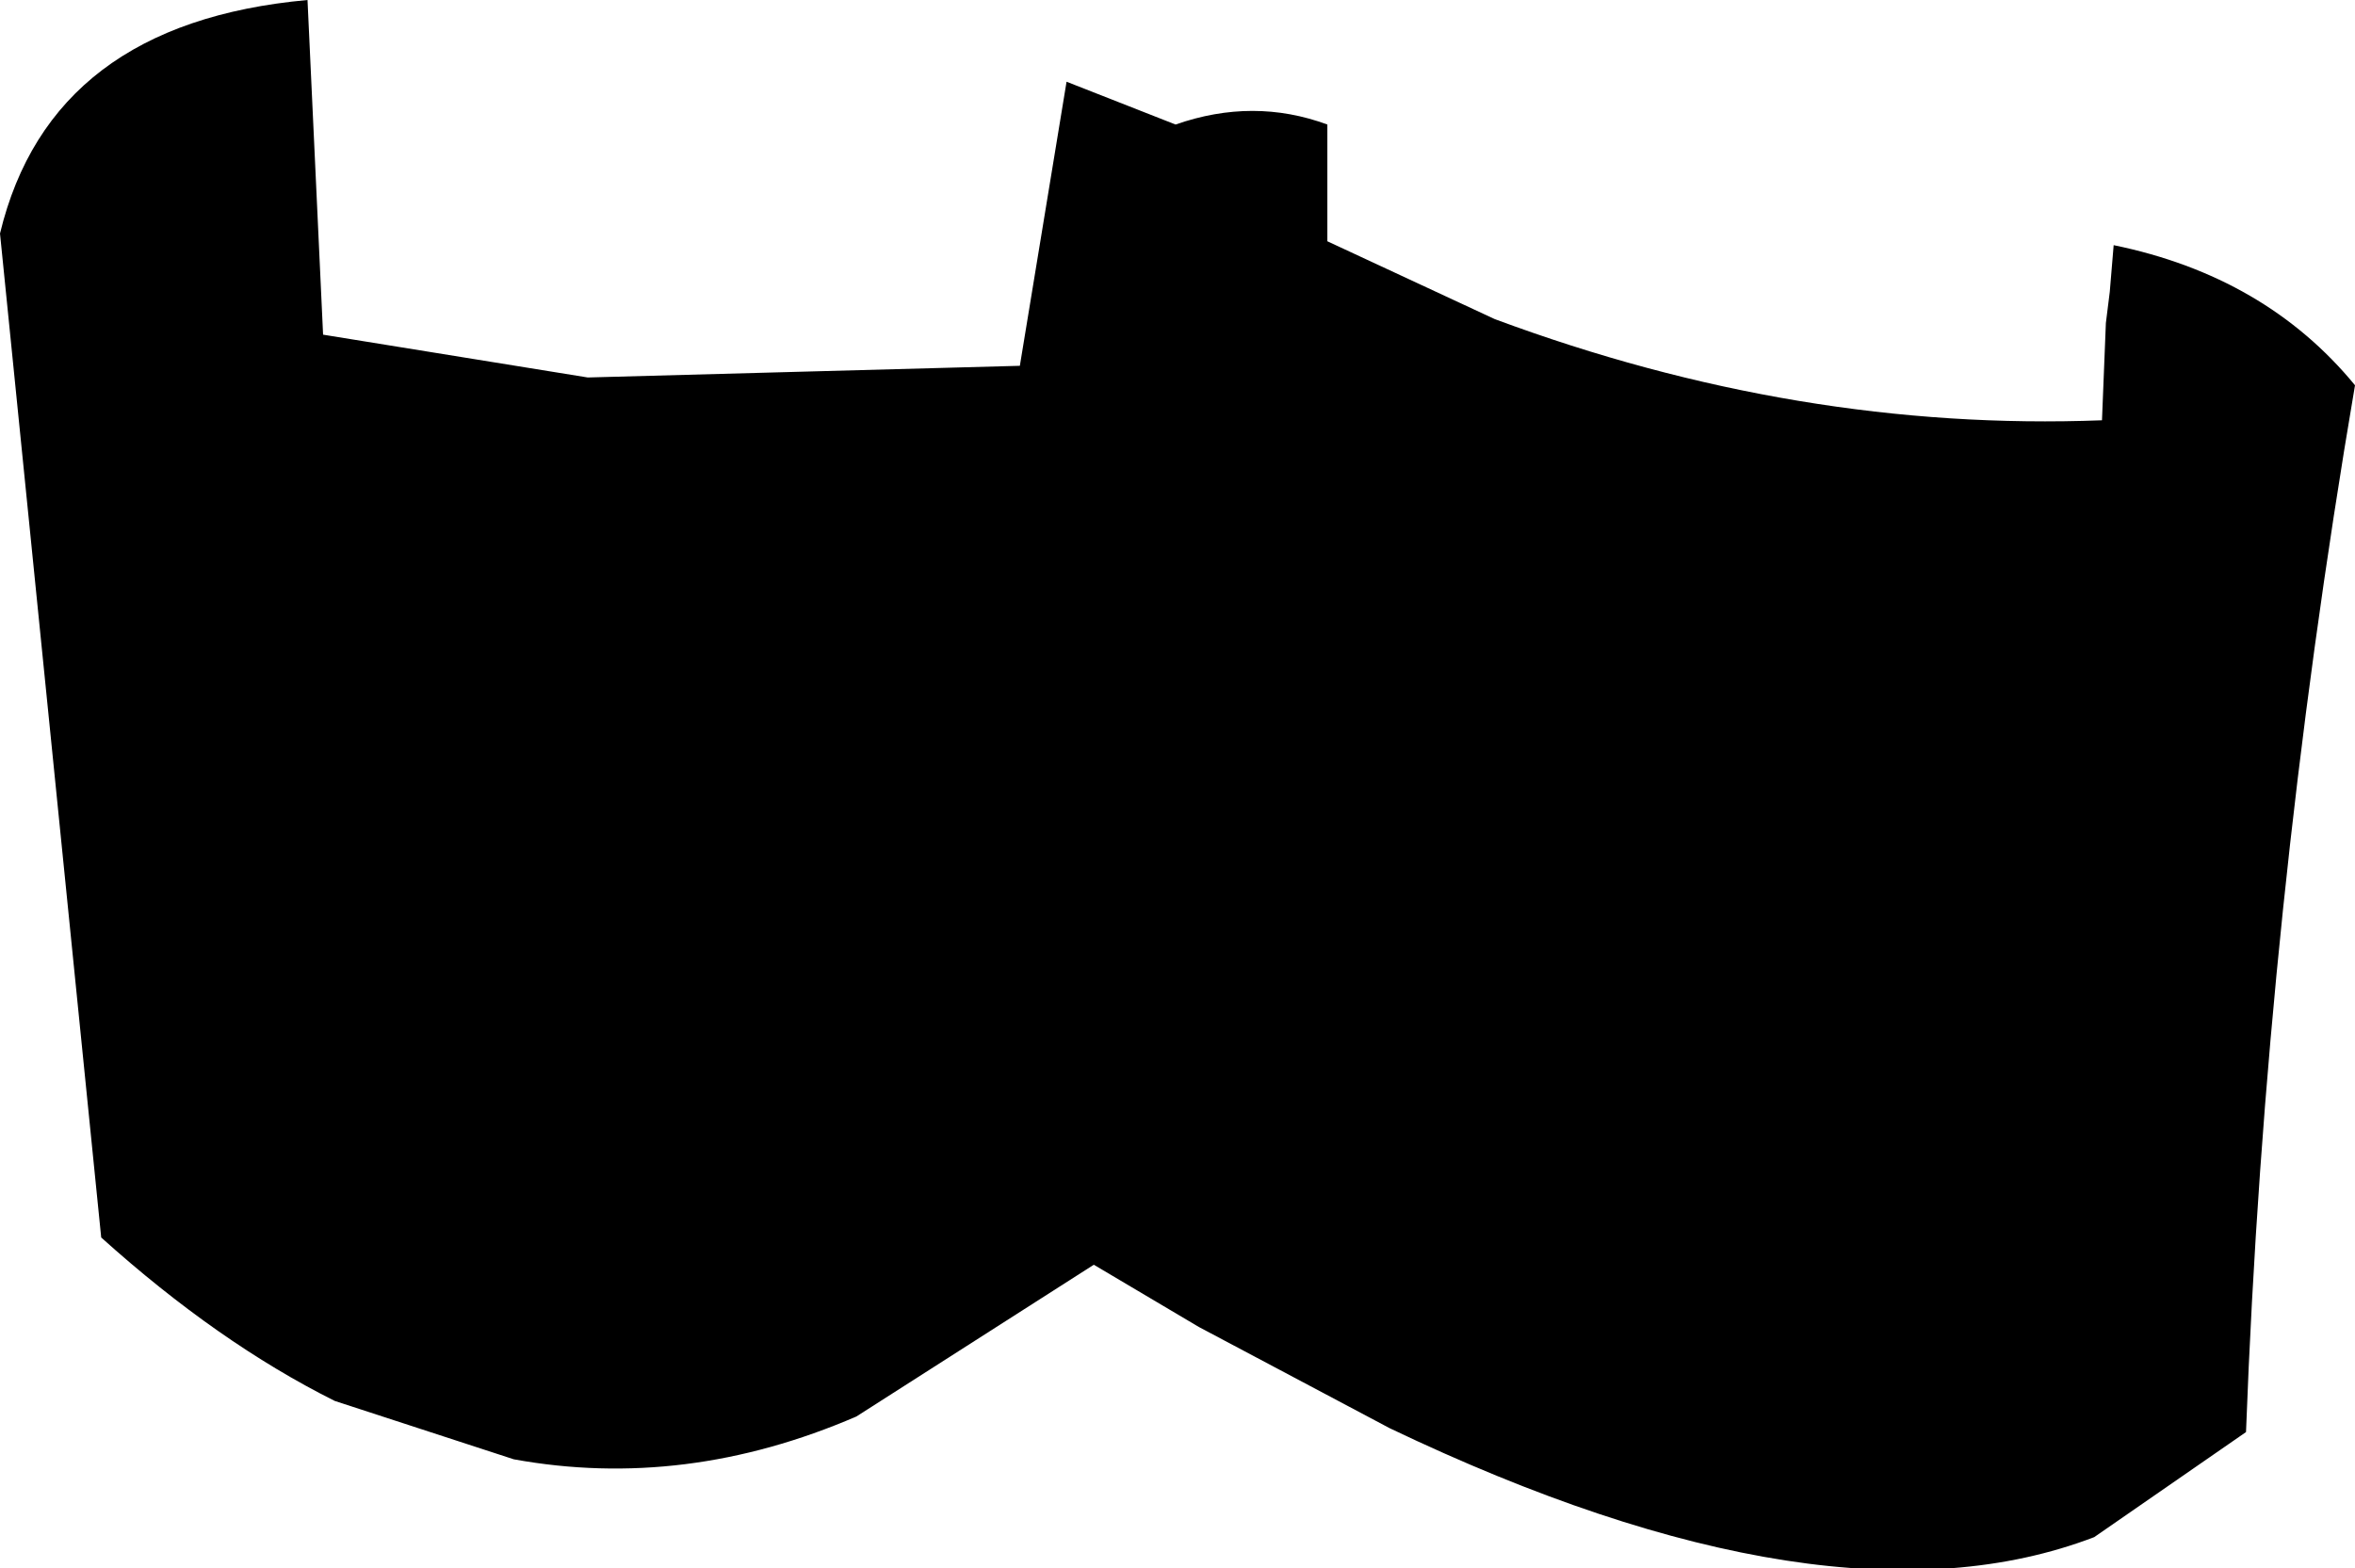 <?xml version="1.0" encoding="UTF-8" standalone="no"?>
<svg xmlns:xlink="http://www.w3.org/1999/xlink" height="20.15px" width="30.25px" xmlns="http://www.w3.org/2000/svg">
  <g transform="matrix(1.0, 0.0, 0.0, 1.0, -182.25, -410.0)">
    <path d="M209.4 413.15 Q211.35 413.55 212.5 414.95 211.35 421.7 211.1 428.4 L209.15 429.75 Q205.75 431.05 200.1 428.35 L197.65 427.05 196.3 426.25 193.25 428.2 Q191.05 429.15 188.85 428.75 L186.55 428.0 Q185.05 427.25 183.55 425.9 L182.25 413.0 Q182.9 410.3 186.2 410.0 L186.4 414.3 189.8 414.85 195.35 414.7 195.95 411.05 197.35 411.6 Q198.35 411.25 199.3 411.6 L199.3 413.1 201.45 414.1 Q205.35 415.55 209.25 415.4 L209.3 414.15 209.35 413.75 209.4 413.15" fill="#000000" fill-rule="evenodd" stroke="none"/>
  </g>
</svg>
